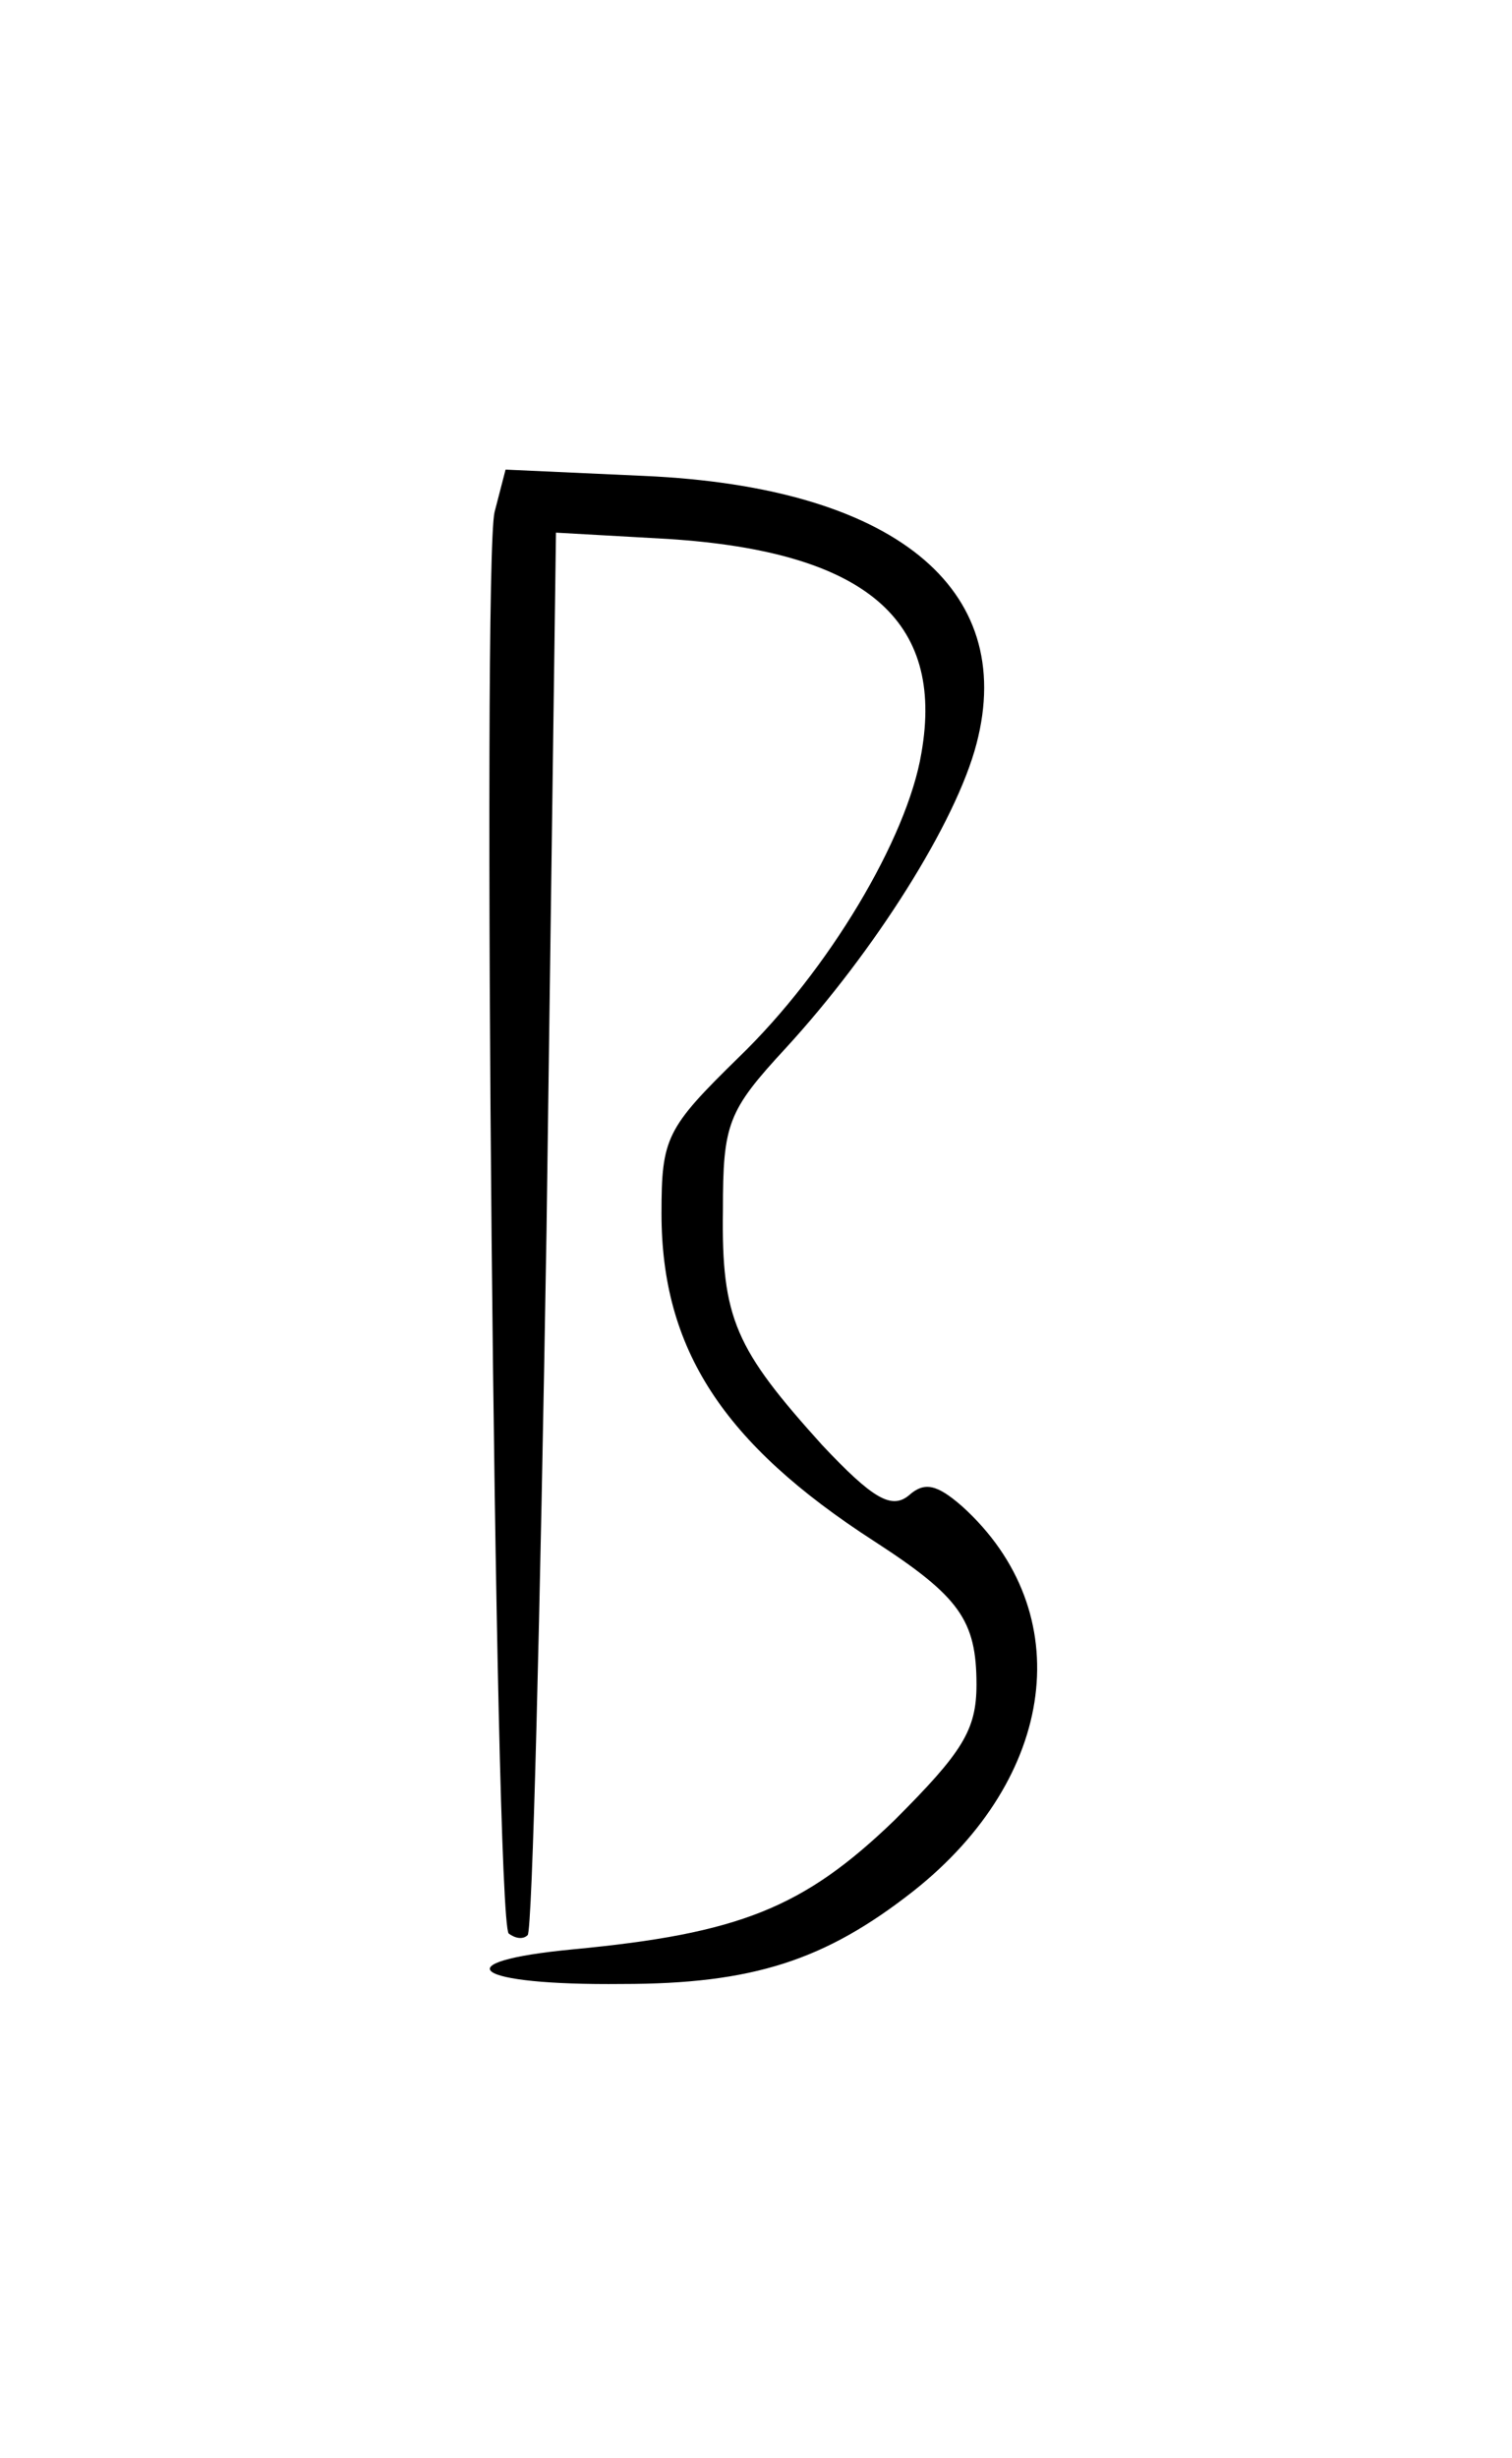 <?xml version="1.0" standalone="no"?>
<!DOCTYPE svg PUBLIC "-//W3C//DTD SVG 20010904//EN"
 "http://www.w3.org/TR/2001/REC-SVG-20010904/DTD/svg10.dtd">
<svg version="1.0" xmlns="http://www.w3.org/2000/svg"
 width="96pt" height="156pt" viewBox="0 0 96 156"
 preserveAspectRatio="xMidYMid meet">
<g transform="translate(0,156) scale(0.1,-0.1)"
fill="#000000" stroke="none">
<path d="M314 1235 c-8 -34 0 -893 9 -902 4 -3 9 -4 12 -1 3 2 8 204 12 447
l6 443 71 -4 c125 -8 176 -51 161 -136 -9 -54 -59 -138 -116 -193 -46 -45 -49
-51 -49 -99 0 -86 39 -146 135 -208 54 -35 65 -50 65 -91 0 -29 -9 -43 -52
-86 -58 -56 -99 -72 -204 -82 -84 -8 -64 -23 31 -22 83 0 129 15 185 59 91 72
105 177 31 244 -16 14 -24 16 -34 7 -11 -9 -23 -2 -55 32 -55 61 -64 80 -63
149 0 55 3 63 40 103 56 61 108 143 121 193 26 99 -53 163 -211 170 l-88 4 -7
-27z"/>
</g>
</svg>
